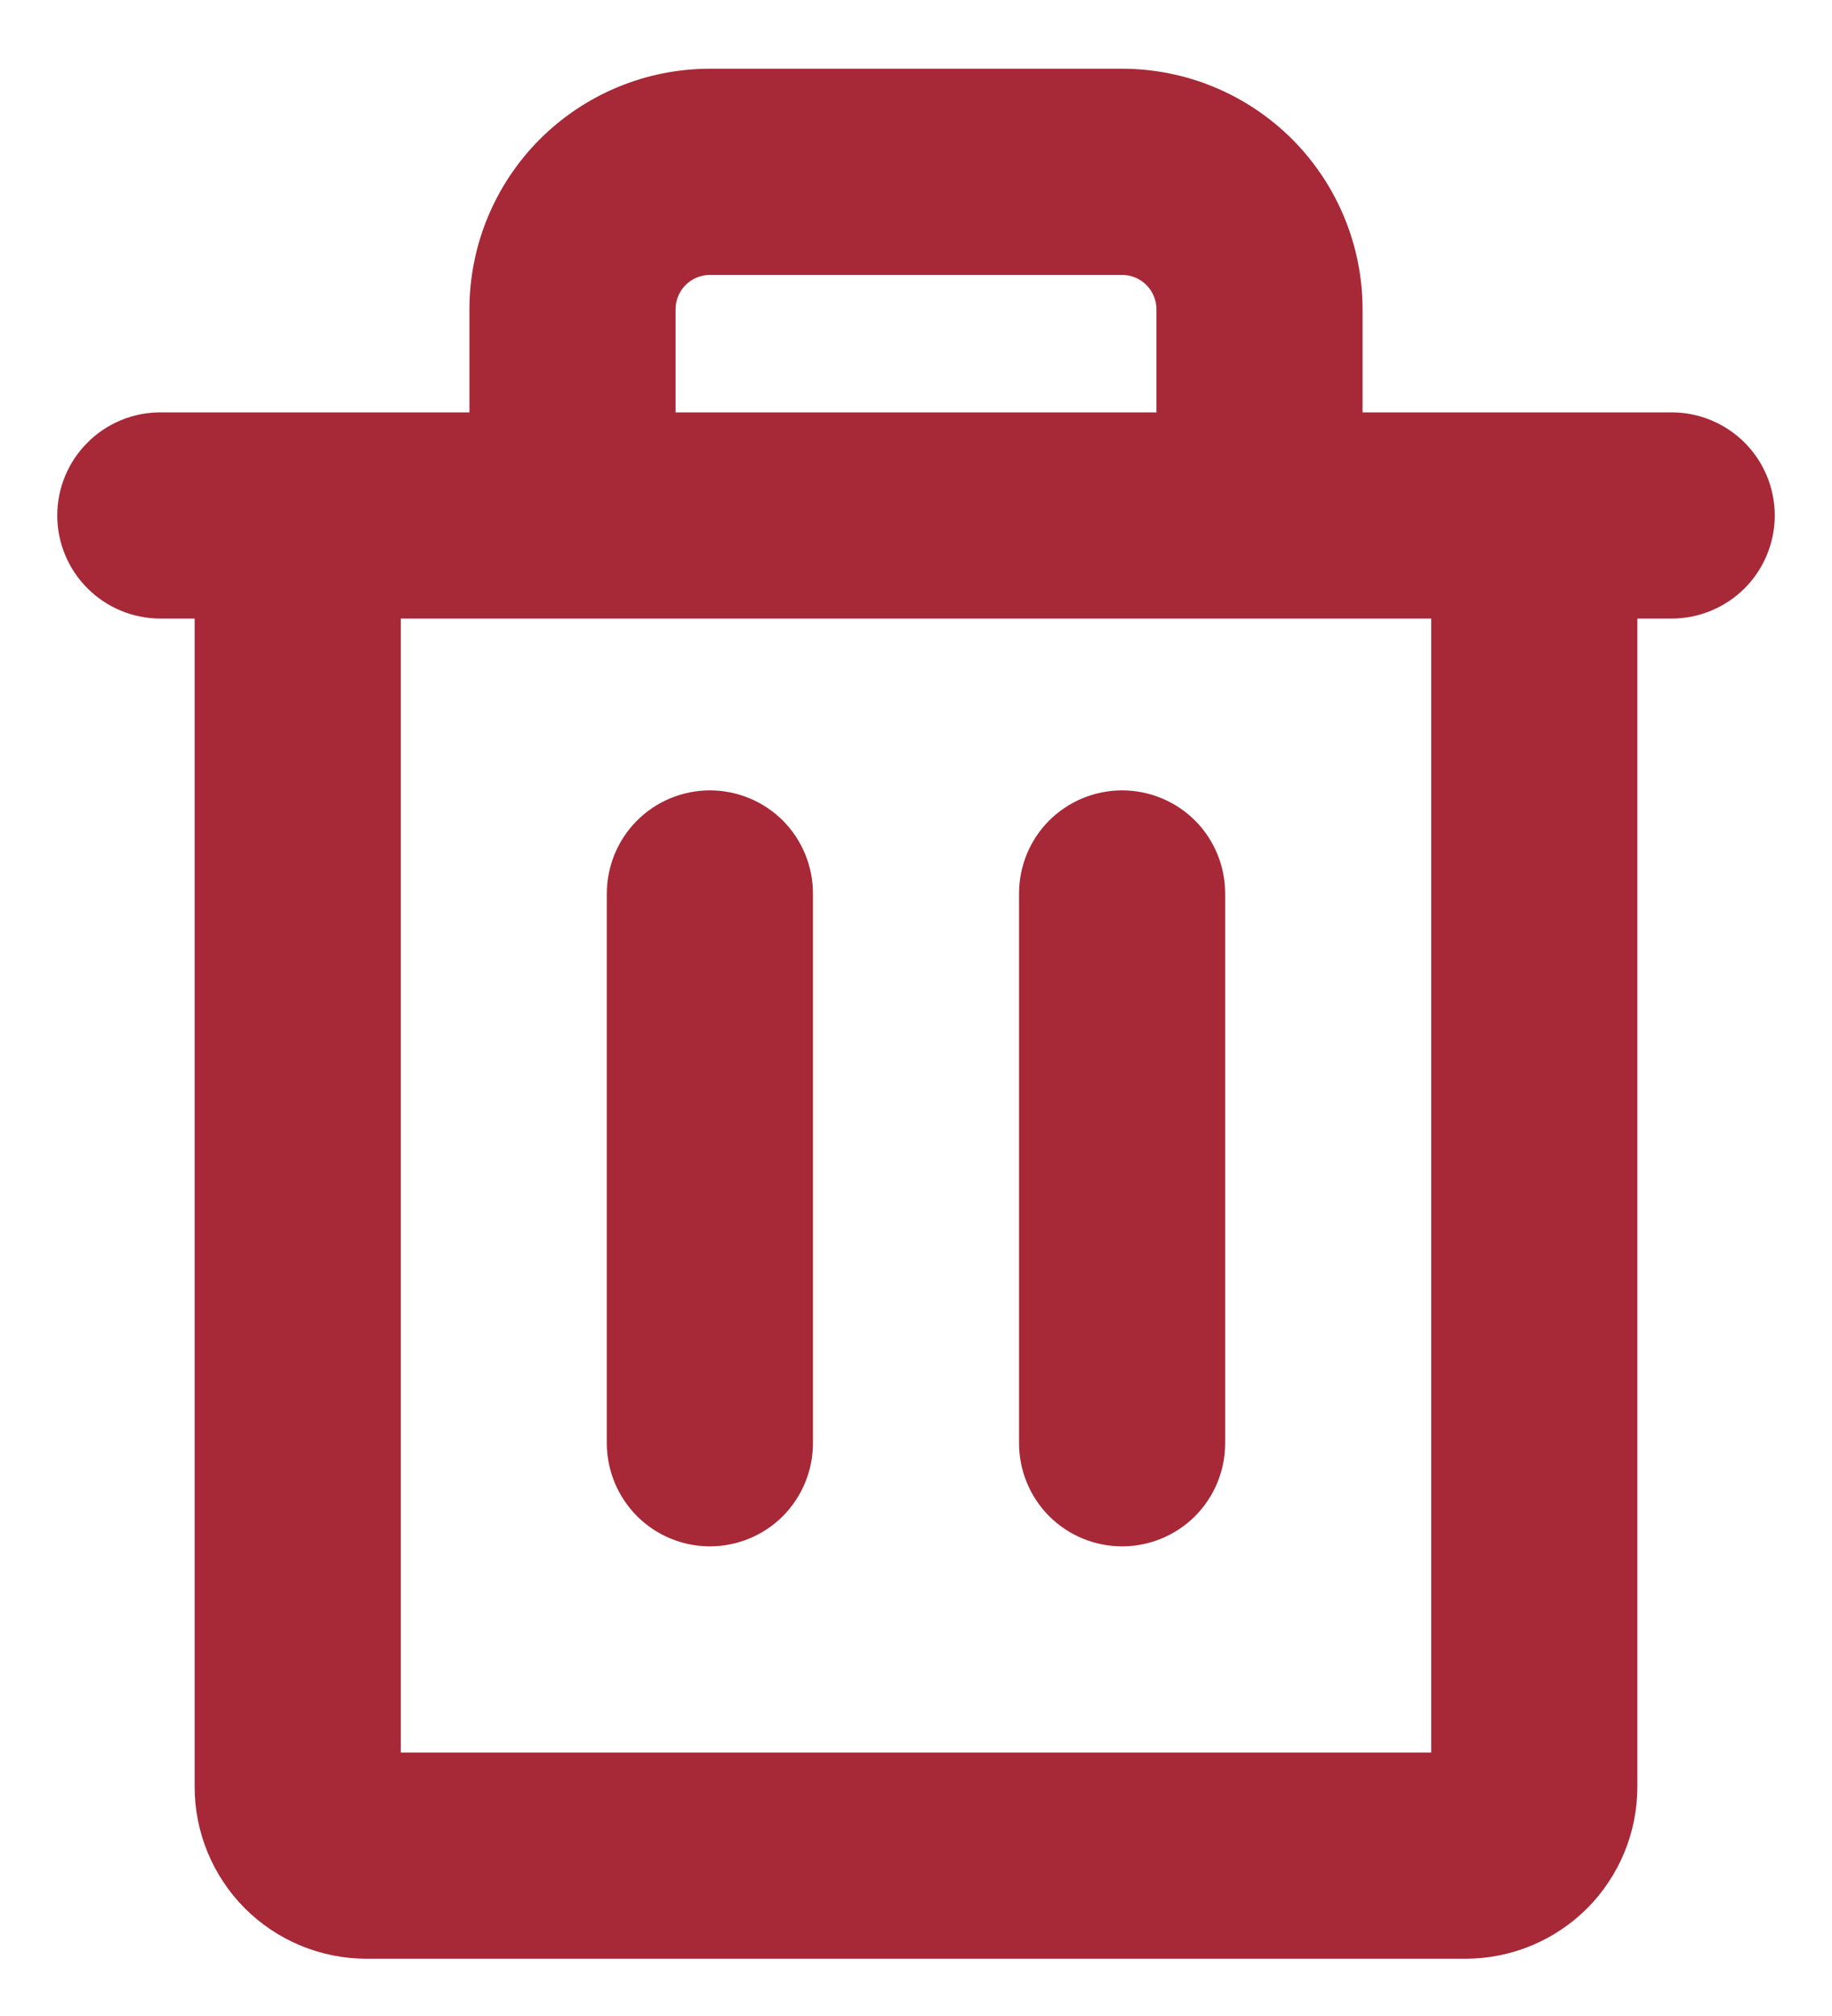 <svg width="20" height="22" viewBox="0 0 20 22" fill="none" xmlns="http://www.w3.org/2000/svg">
<path d="M18.25 4.5H14.875V3.375C14.875 2.679 14.598 2.011 14.106 1.519C13.614 1.027 12.946 0.75 12.25 0.75H7.75C7.054 0.75 6.386 1.027 5.894 1.519C5.402 2.011 5.125 2.679 5.125 3.375V4.5H1.75C1.452 4.5 1.165 4.619 0.955 4.83C0.744 5.04 0.625 5.327 0.625 5.625C0.625 5.923 0.744 6.21 0.955 6.42C1.165 6.631 1.452 6.75 1.75 6.75H2.125V19.5C2.125 19.997 2.323 20.474 2.674 20.826C3.026 21.177 3.503 21.375 4 21.375H16C16.497 21.375 16.974 21.177 17.326 20.826C17.677 20.474 17.875 19.997 17.875 19.5V6.75H18.25C18.548 6.75 18.834 6.631 19.046 6.42C19.256 6.21 19.375 5.923 19.375 5.625C19.375 5.327 19.256 5.04 19.046 4.83C18.834 4.619 18.548 4.5 18.25 4.5ZM7.375 3.375C7.375 3.276 7.415 3.18 7.485 3.11C7.555 3.04 7.651 3 7.75 3H12.25C12.35 3 12.445 3.04 12.515 3.11C12.585 3.18 12.625 3.276 12.625 3.375V4.5H7.375V3.375ZM15.625 19.125H4.375V6.75H15.625V19.125ZM8.875 9.75V15.75C8.875 16.048 8.756 16.334 8.546 16.546C8.335 16.756 8.048 16.875 7.75 16.875C7.452 16.875 7.165 16.756 6.955 16.546C6.744 16.334 6.625 16.048 6.625 15.75V9.75C6.625 9.452 6.744 9.165 6.955 8.954C7.165 8.744 7.452 8.625 7.75 8.625C8.048 8.625 8.335 8.744 8.546 8.954C8.756 9.165 8.875 9.452 8.875 9.75ZM13.375 9.75V15.75C13.375 16.048 13.257 16.334 13.046 16.546C12.835 16.756 12.548 16.875 12.25 16.875C11.952 16.875 11.665 16.756 11.454 16.546C11.243 16.334 11.125 16.048 11.125 15.75V9.75C11.125 9.452 11.243 9.165 11.454 8.954C11.665 8.744 11.952 8.625 12.25 8.625C12.548 8.625 12.835 8.744 13.046 8.954C13.257 9.165 13.375 9.452 13.375 9.75Z" fill="#A72837"/>
</svg>
